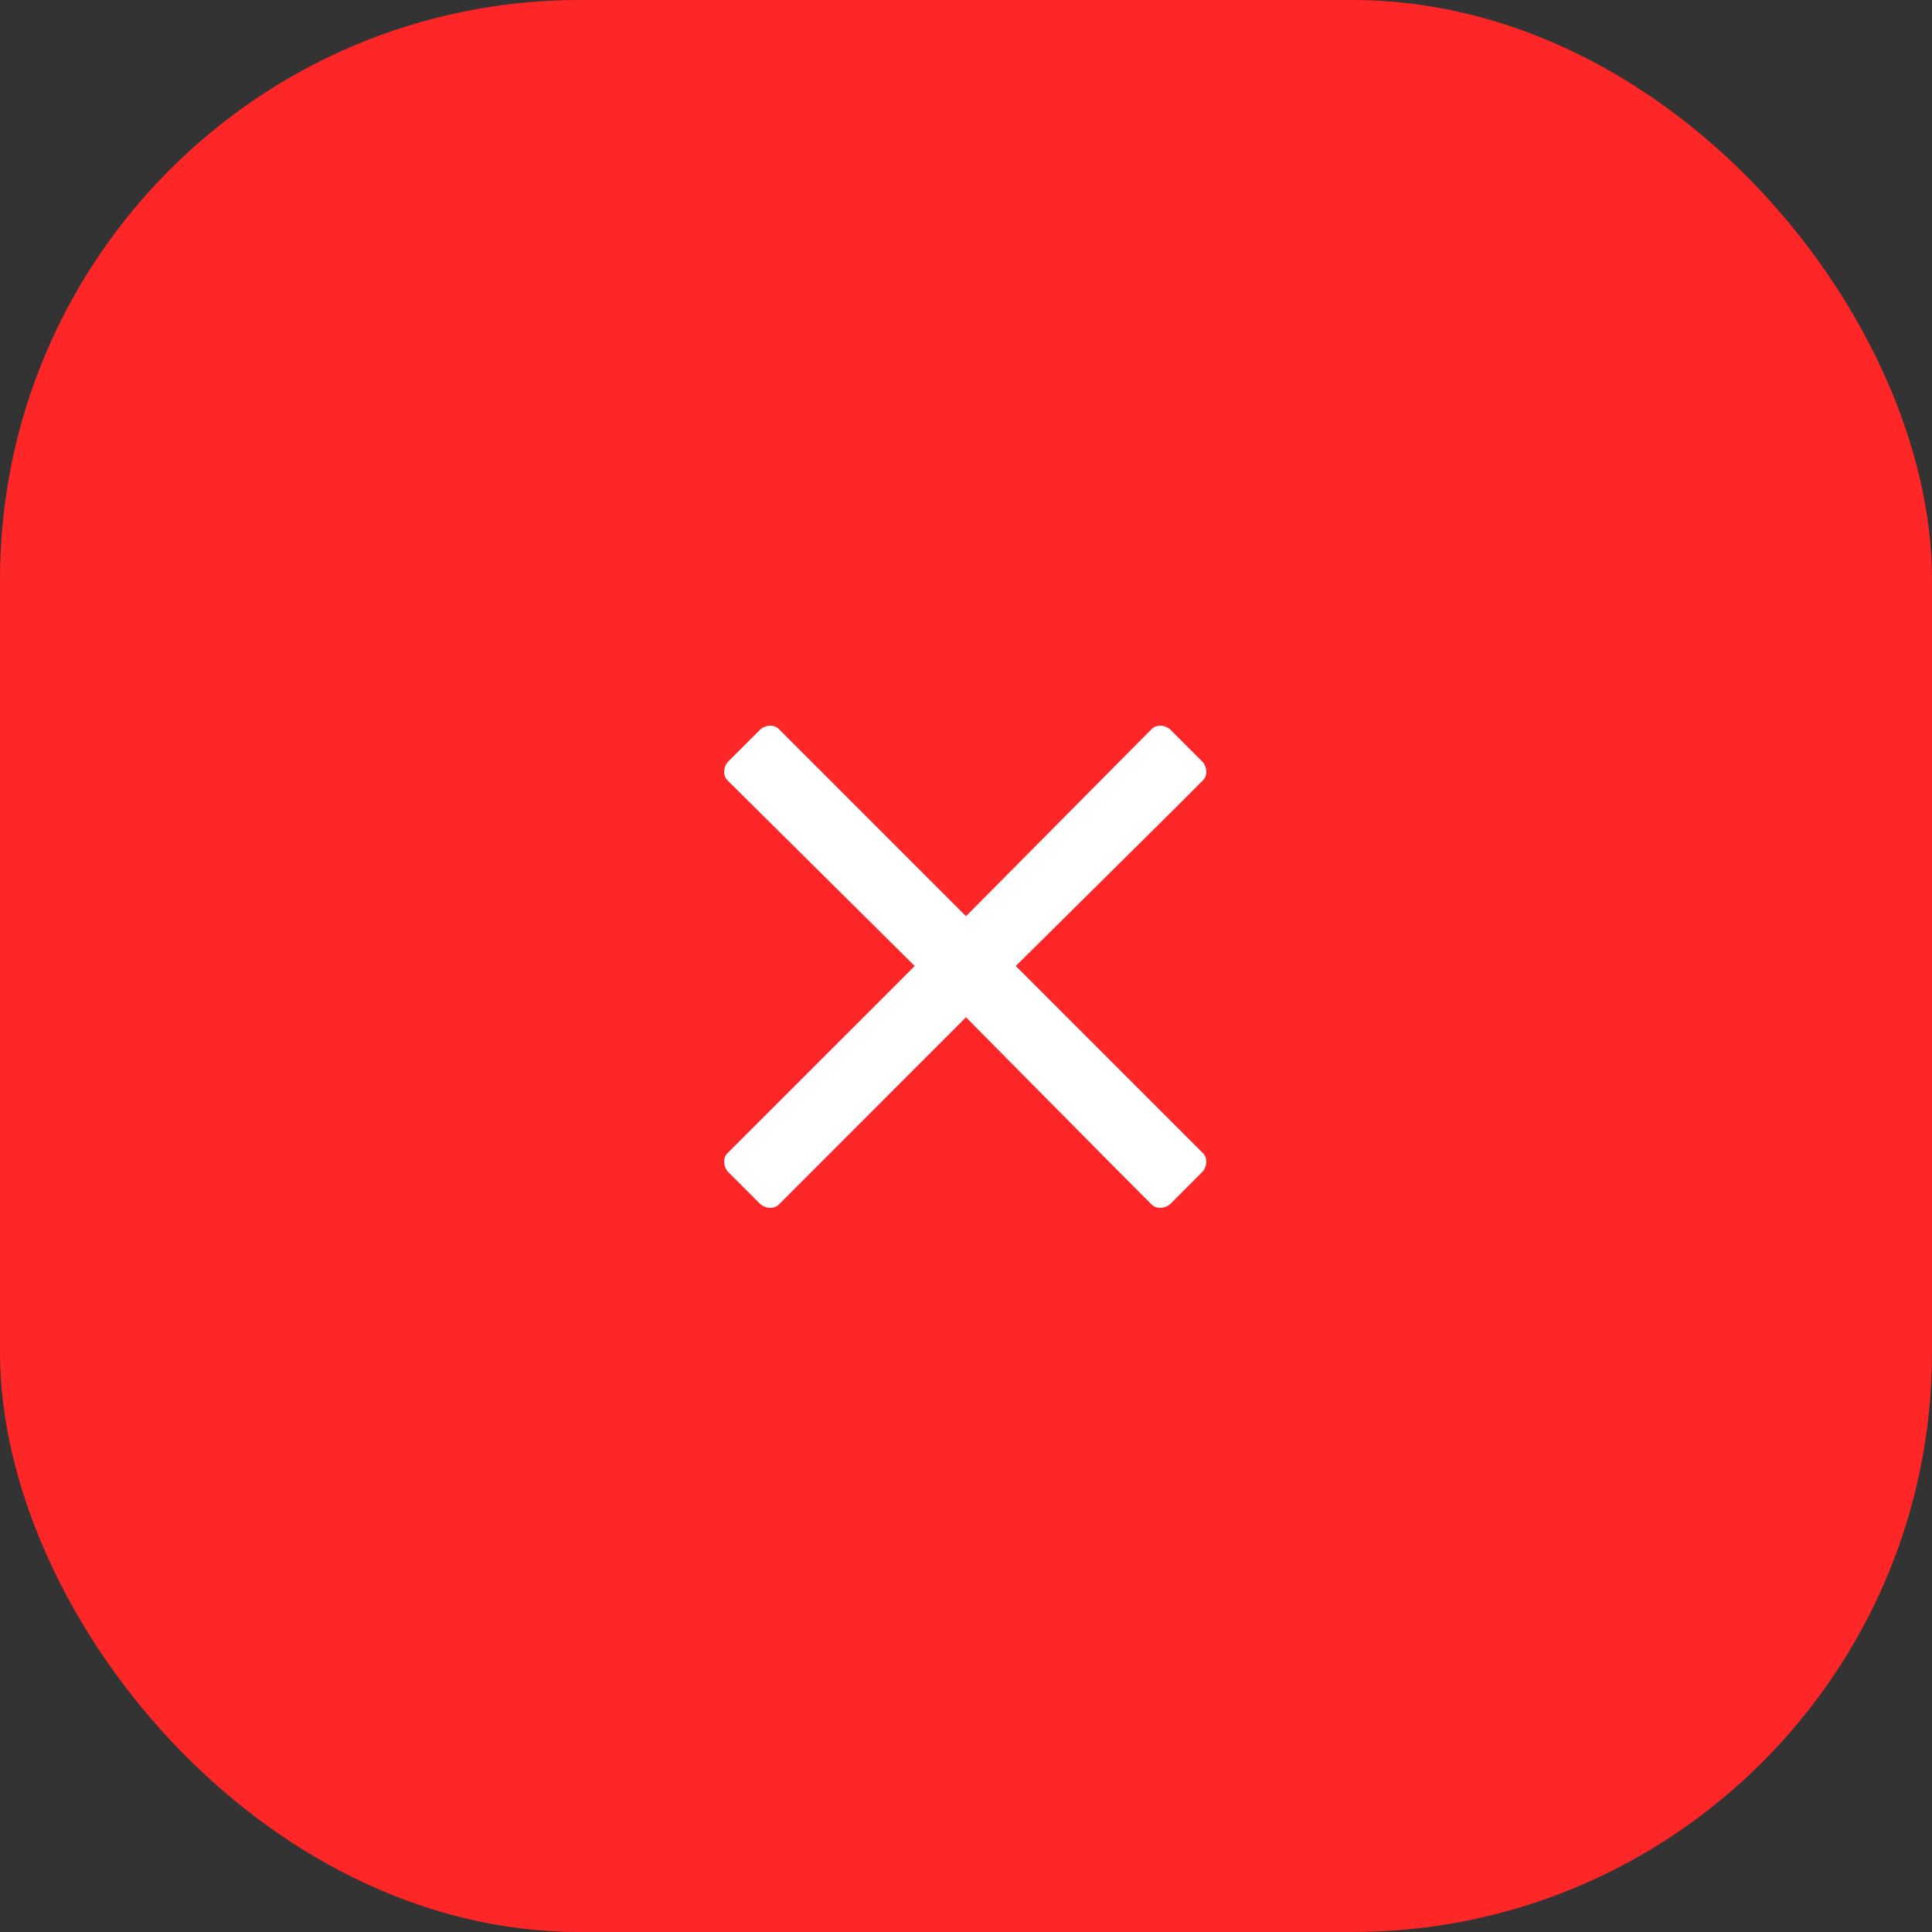 <svg width="40" height="40" viewBox="0 0 40 40" fill="none" xmlns="http://www.w3.org/2000/svg">
<rect x="0" y="0" width="40" height="40" fill="#333333" stroke="none"/>
<rect width="40" height="40" rx="12" fill="#FE2626"/>
<path d="M21.031 20L24.906 23.875C25 23.969 25 24.125 24.906 24.25L24.219 24.938C24.094 25.031 23.938 25.031 23.844 24.938L23.188 24.281L20 21.062L16.125 24.938C16.031 25.031 15.875 25.031 15.75 24.938L15.062 24.25C14.969 24.125 14.969 23.969 15.062 23.875L18.938 20L15.062 16.156C14.969 16.062 14.969 15.906 15.062 15.781L15.75 15.094C15.875 15 16.031 15 16.125 15.094L20 18.969L23.844 15.094C23.938 15 24.094 15 24.219 15.094L24.906 15.781C25 15.906 25 16.062 24.906 16.156L24.25 16.812L21.031 20Z" fill="white"/>
</svg>
